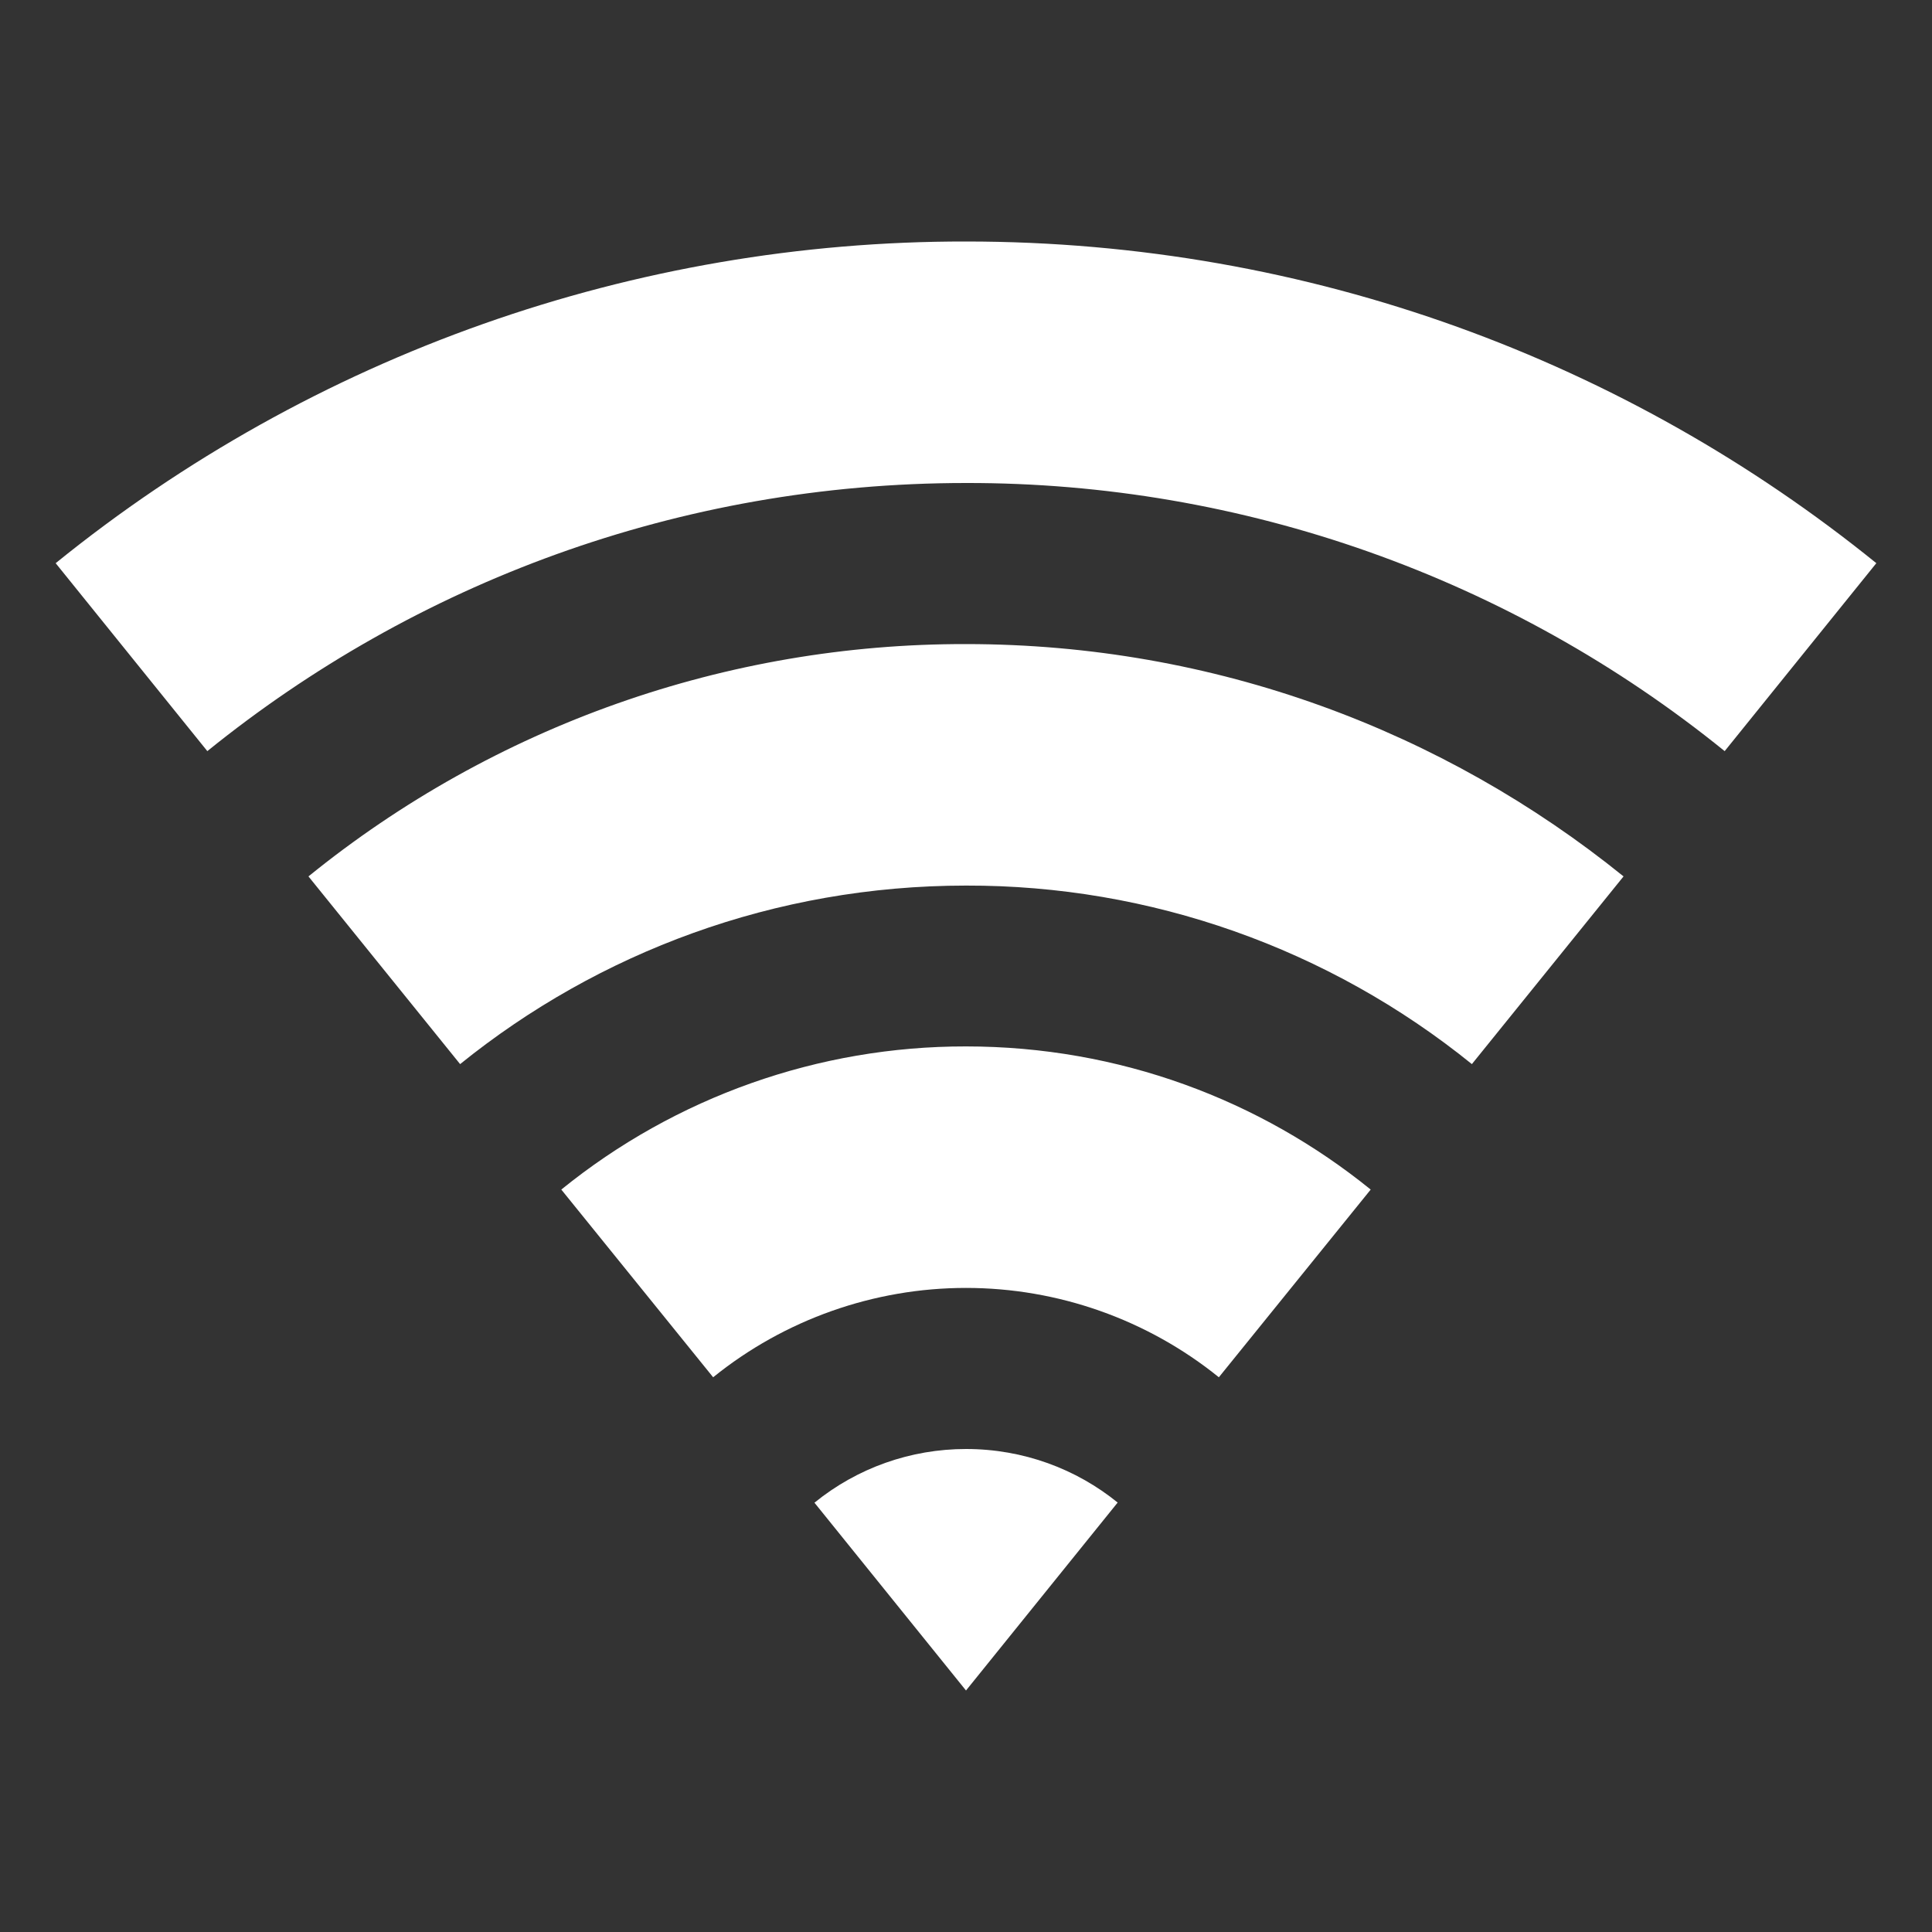 <?xml version="1.0" encoding="UTF-8"?>
<svg xmlns="http://www.w3.org/2000/svg" xmlns:xlink="http://www.w3.org/1999/xlink" width="32" height="32" viewBox="0 0 32 32" version="1.1">
<rect x="0" y="0" width="32" height="32" fill="#333333" stroke="none"/>
<g id="surface1">
<path style=" stroke:none;fill-rule:nonzero;fill:rgb(100%,100%,100%);fill-opacity:1;" d="M 0.922 9.328 C 5.184 5.875 10.512 3.992 16 4 C 21.715 4 26.961 5.996 31.078 9.328 L 28.566 12.441 C 25.012 9.562 20.574 7.992 16 8 C 11.238 8 6.867 9.664 3.434 12.441 Z M 5.109 14.516 C 8.188 12.02 12.035 10.66 16 10.668 C 20.125 10.668 23.914 12.109 26.891 14.516 L 24.379 17.625 C 22.008 15.707 19.051 14.66 16 14.668 C 12.828 14.668 9.91 15.777 7.621 17.625 Z M 9.297 19.703 C 11.191 18.168 13.559 17.328 16 17.332 C 18.539 17.332 20.871 18.219 22.703 19.703 L 20.188 22.812 C 19.004 21.855 17.523 21.332 16 21.332 C 14.477 21.332 12.996 21.855 11.812 22.812 Z M 13.488 24.891 C 14.199 24.312 15.086 24 16 24 C 16.953 24 17.828 24.332 18.512 24.887 L 16 28 L 13.488 24.887 Z M 13.488 24.891 "/>
</g>
</svg>
